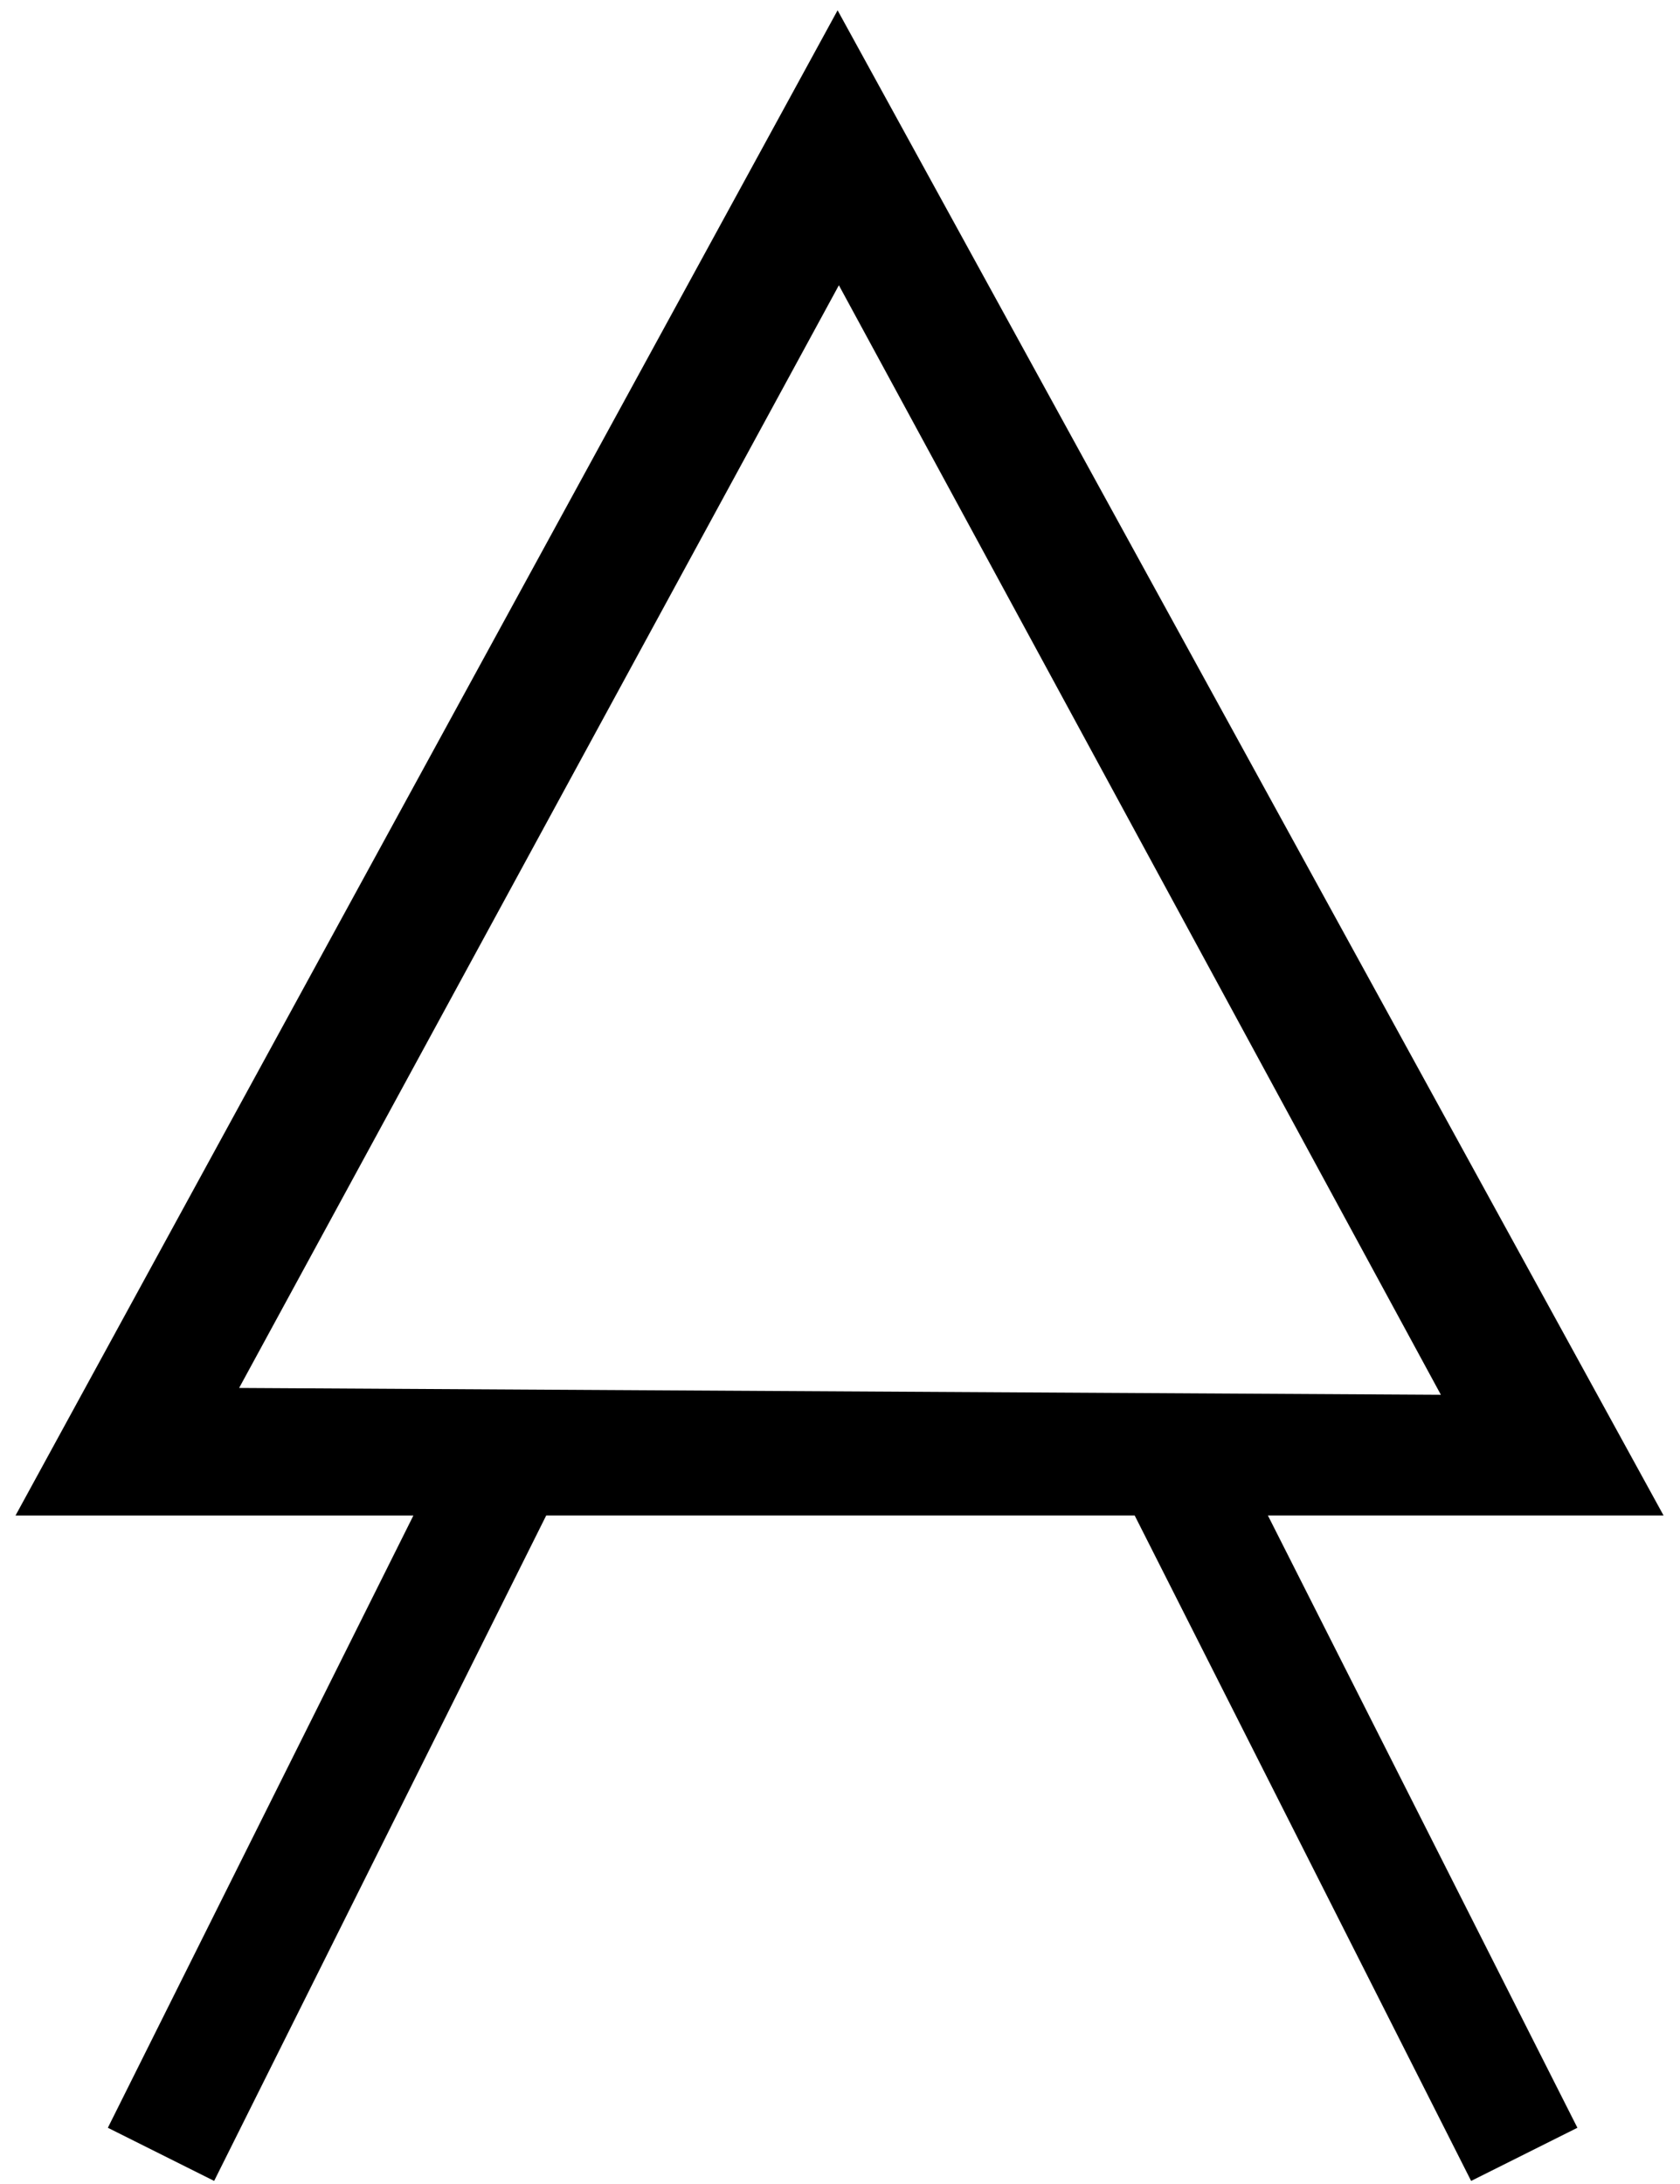 <?xml version="1.0" encoding="utf-8"?>
<!DOCTYPE svg PUBLIC "-//W3C//DTD SVG 1.1//EN" "http://www.w3.org/Graphics/SVG/1.1/DTD/svg11.dtd">
<svg width="30" height="39" xmlns:xlink="http://www.w3.org/1999/xlink" xmlns:xml="http://www.w3.org/XML/1998/namespace" version="1.1" xmlns="http://www.w3.org/2000/svg">
  <g transform="translate(15, 19.5)" id="ToCenterGroup">
    <g transform="translate(0, 0)" id="TranslateGroup">
      <g transform="scale(1)" id="ScaleGroup">
        <g transform="scale(1)" id="InversionGroup">
          <g transform="rotate(0, 0, 0)" id="RotateGroup">
            <g transform="translate(-15, -19.5)" id="ToOriginGroup">
              <rect x="0" y="0" width="30" height="39" id="RawSize" style="fill:none;" />
              <path d="M29.707 27.063 L14.957 0.184 L0.277 27.063 L7.382 27.063 L1.926 37.996 L3.824 38.945 L9.754 27.062 L20.262 27.062 L26.27 38.945 L28.168 37.996 L22.641 27.062 L29.707 27.062 z M14.98 5.094 L25.73 24.907 L4.27 24.785 L14.98 5.094 z" />
            </g>
          </g>
        </g>
      </g>
    </g>
  </g>
</svg>